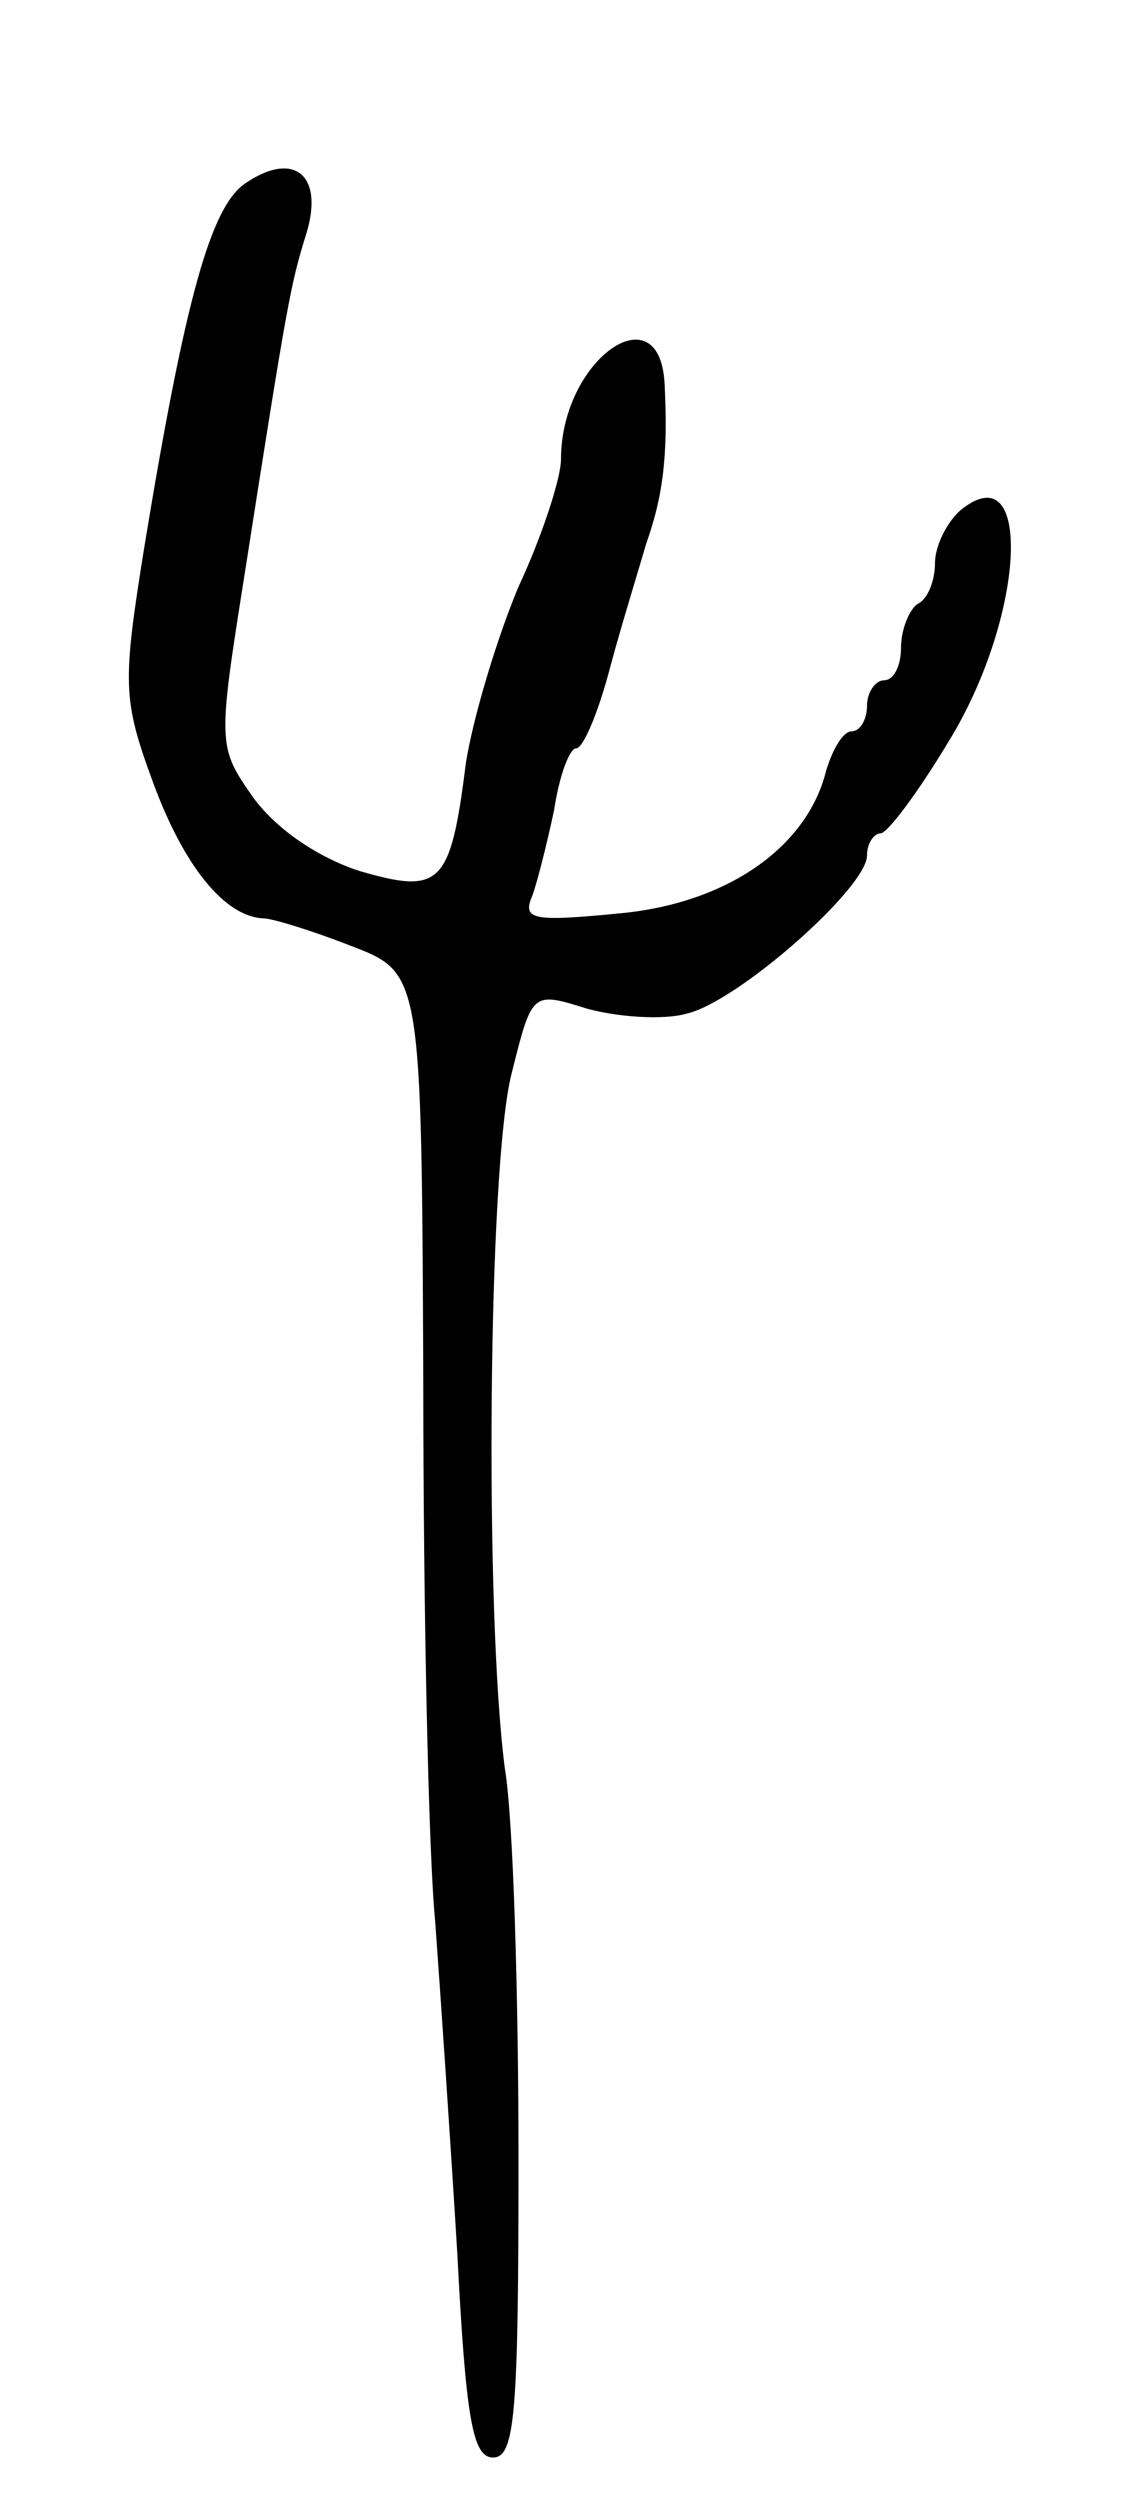<svg version="1.0" xmlns="http://www.w3.org/2000/svg"
 width="67pt" height="147pt" viewBox="0 0 67 147"
 preserveAspectRatio="xMidYMid meet">
<g transform="translate(0,147) scale(0.1,-0.1)"
fill="#000000" stroke="none">
<path d="M144 1362 c-20 -14 -35 -67 -59 -213 -13 -81 -13 -90 5 -139 18 -49
42 -79 65 -80 5 0 28 -7 51 -16 42 -16 42 -16 43 -257 0 -133 3 -276 7 -317 3
-41 9 -129 13 -195 5 -97 9 -120 21 -120 13 0 15 26 15 175 0 96 -3 200 -8
230 -12 91 -10 355 4 409 12 48 12 48 44 38 18 -5 45 -7 59 -3 30 7 106 74
106 93 0 7 4 13 8 13 4 0 22 24 40 54 45 73 50 171 7 136 -8 -7 -15 -21 -15
-31 0 -10 -4 -21 -10 -24 -5 -3 -10 -15 -10 -26 0 -10 -4 -19 -10 -19 -5 0
-10 -7 -10 -15 0 -8 -4 -15 -9 -15 -5 0 -11 -10 -15 -23 -11 -45 -58 -78 -121
-84 -51 -5 -58 -4 -52 10 3 8 9 32 13 51 3 20 9 36 13 36 4 0 13 21 20 48 7
26 17 58 21 72 10 28 13 52 11 93 -2 57 -61 16 -61 -43 0 -11 -11 -45 -25 -75
-13 -31 -27 -78 -31 -104 -9 -72 -15 -77 -63 -63 -24 8 -48 24 -62 43 -21 30
-21 31 -5 132 25 160 27 170 36 199 11 35 -7 50 -36 30z"/>
</g>
</svg>
